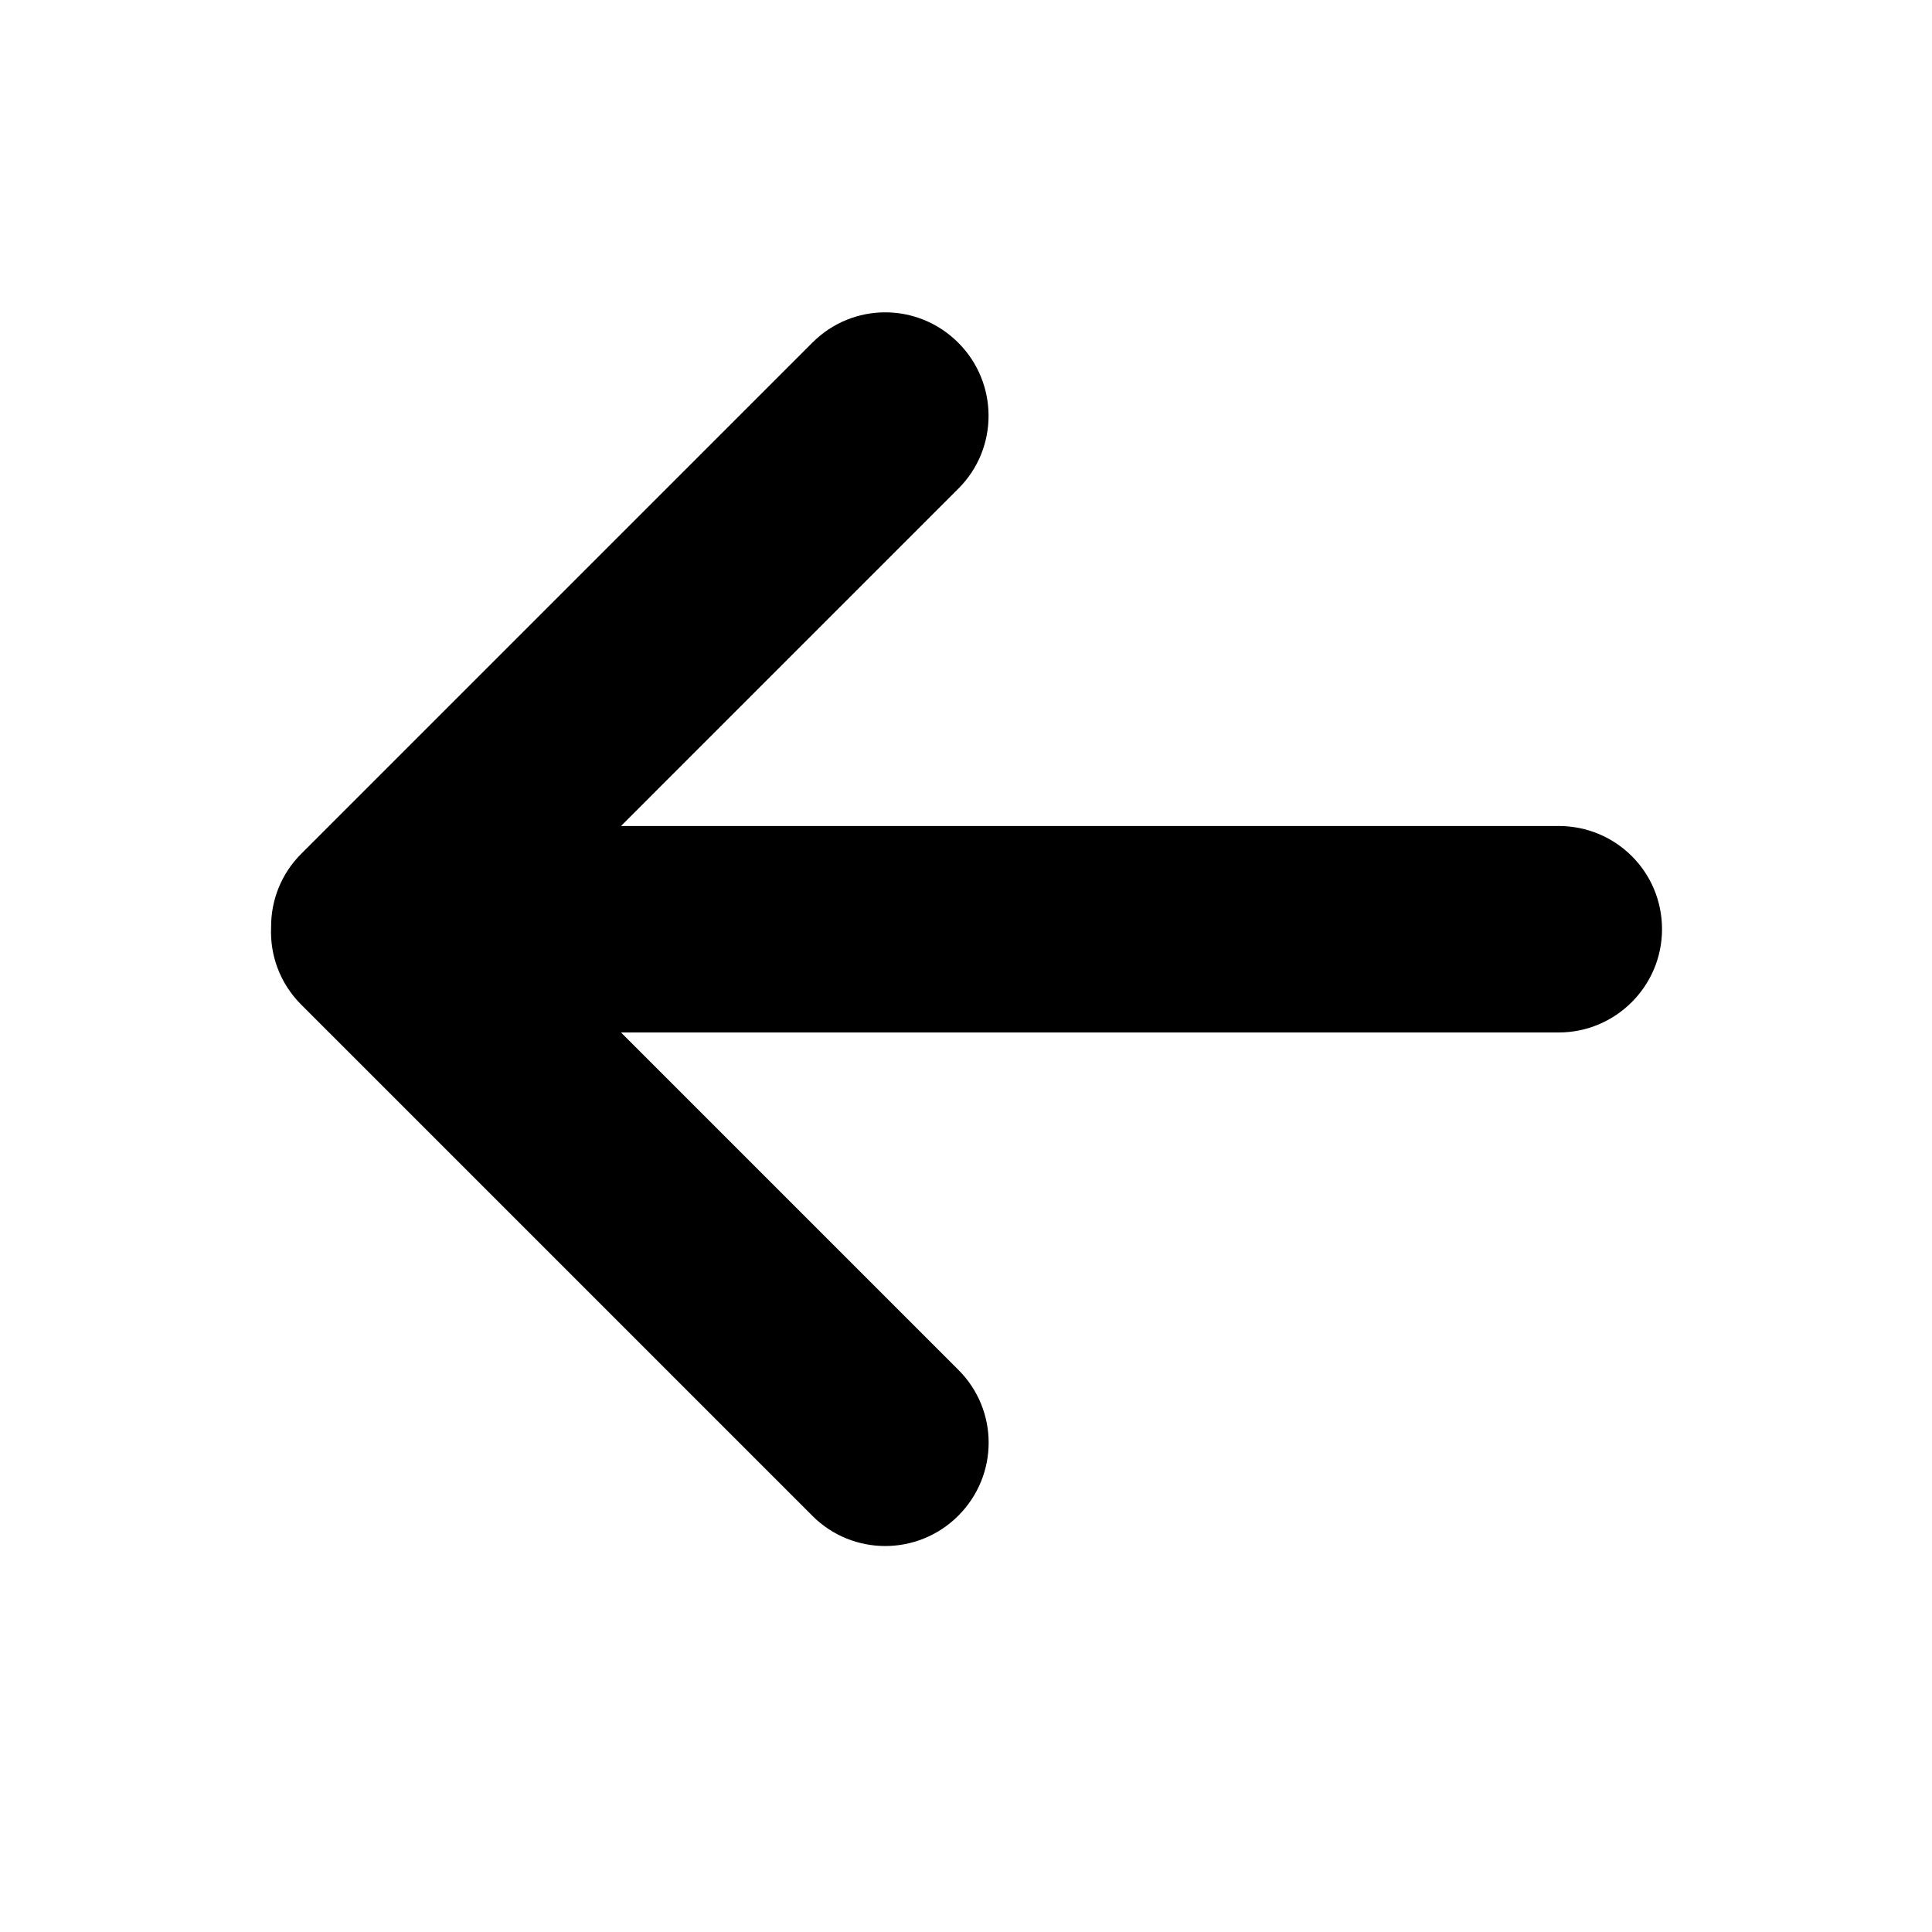 <?xml version="1.0" encoding="UTF-8"?>
<svg width="50px" height="50px" viewBox="0 0 50 50" version="1.1" xmlns="http://www.w3.org/2000/svg" xmlns:xlink="http://www.w3.org/1999/xlink">
    <!-- Generator: Sketch 40.1 (33804) - http://www.bohemiancoding.com/sketch -->
    <title>arrow_left</title>
    <desc>Created with Sketch.</desc>
    <defs></defs>
    <g id="Page-1" stroke="none" stroke-width="1" fill="none" fill-rule="evenodd">
        <g id="arrow_left" transform="translate(7, 8)" fill="#000000">
            <path d="M20.683,31.375 C20.683,32.851 19.497,34.047 18.012,34.047 C16.536,34.047 15.34,32.843 15.34,31.375 L15.34,7.105 L6.606,15.839 C5.566,16.879 3.884,16.884 2.833,15.834 C1.79,14.791 1.787,13.102 2.828,12.061 L16.06,-1.171 C16.61,-1.721 17.34,-1.982 18.061,-1.95 C18.749,-1.955 19.438,-1.696 19.963,-1.171 L33.195,12.061 C34.235,13.101 34.241,14.783 33.19,15.834 C32.147,16.877 30.458,16.88 29.417,15.839 L20.683,7.105 L20.683,31.375 Z" id="Combined-Shape" transform="translate(18.013, 16.047) rotate(-90) translate(-18.013, -16.047) "></path>
        </g>
    </g>
</svg>